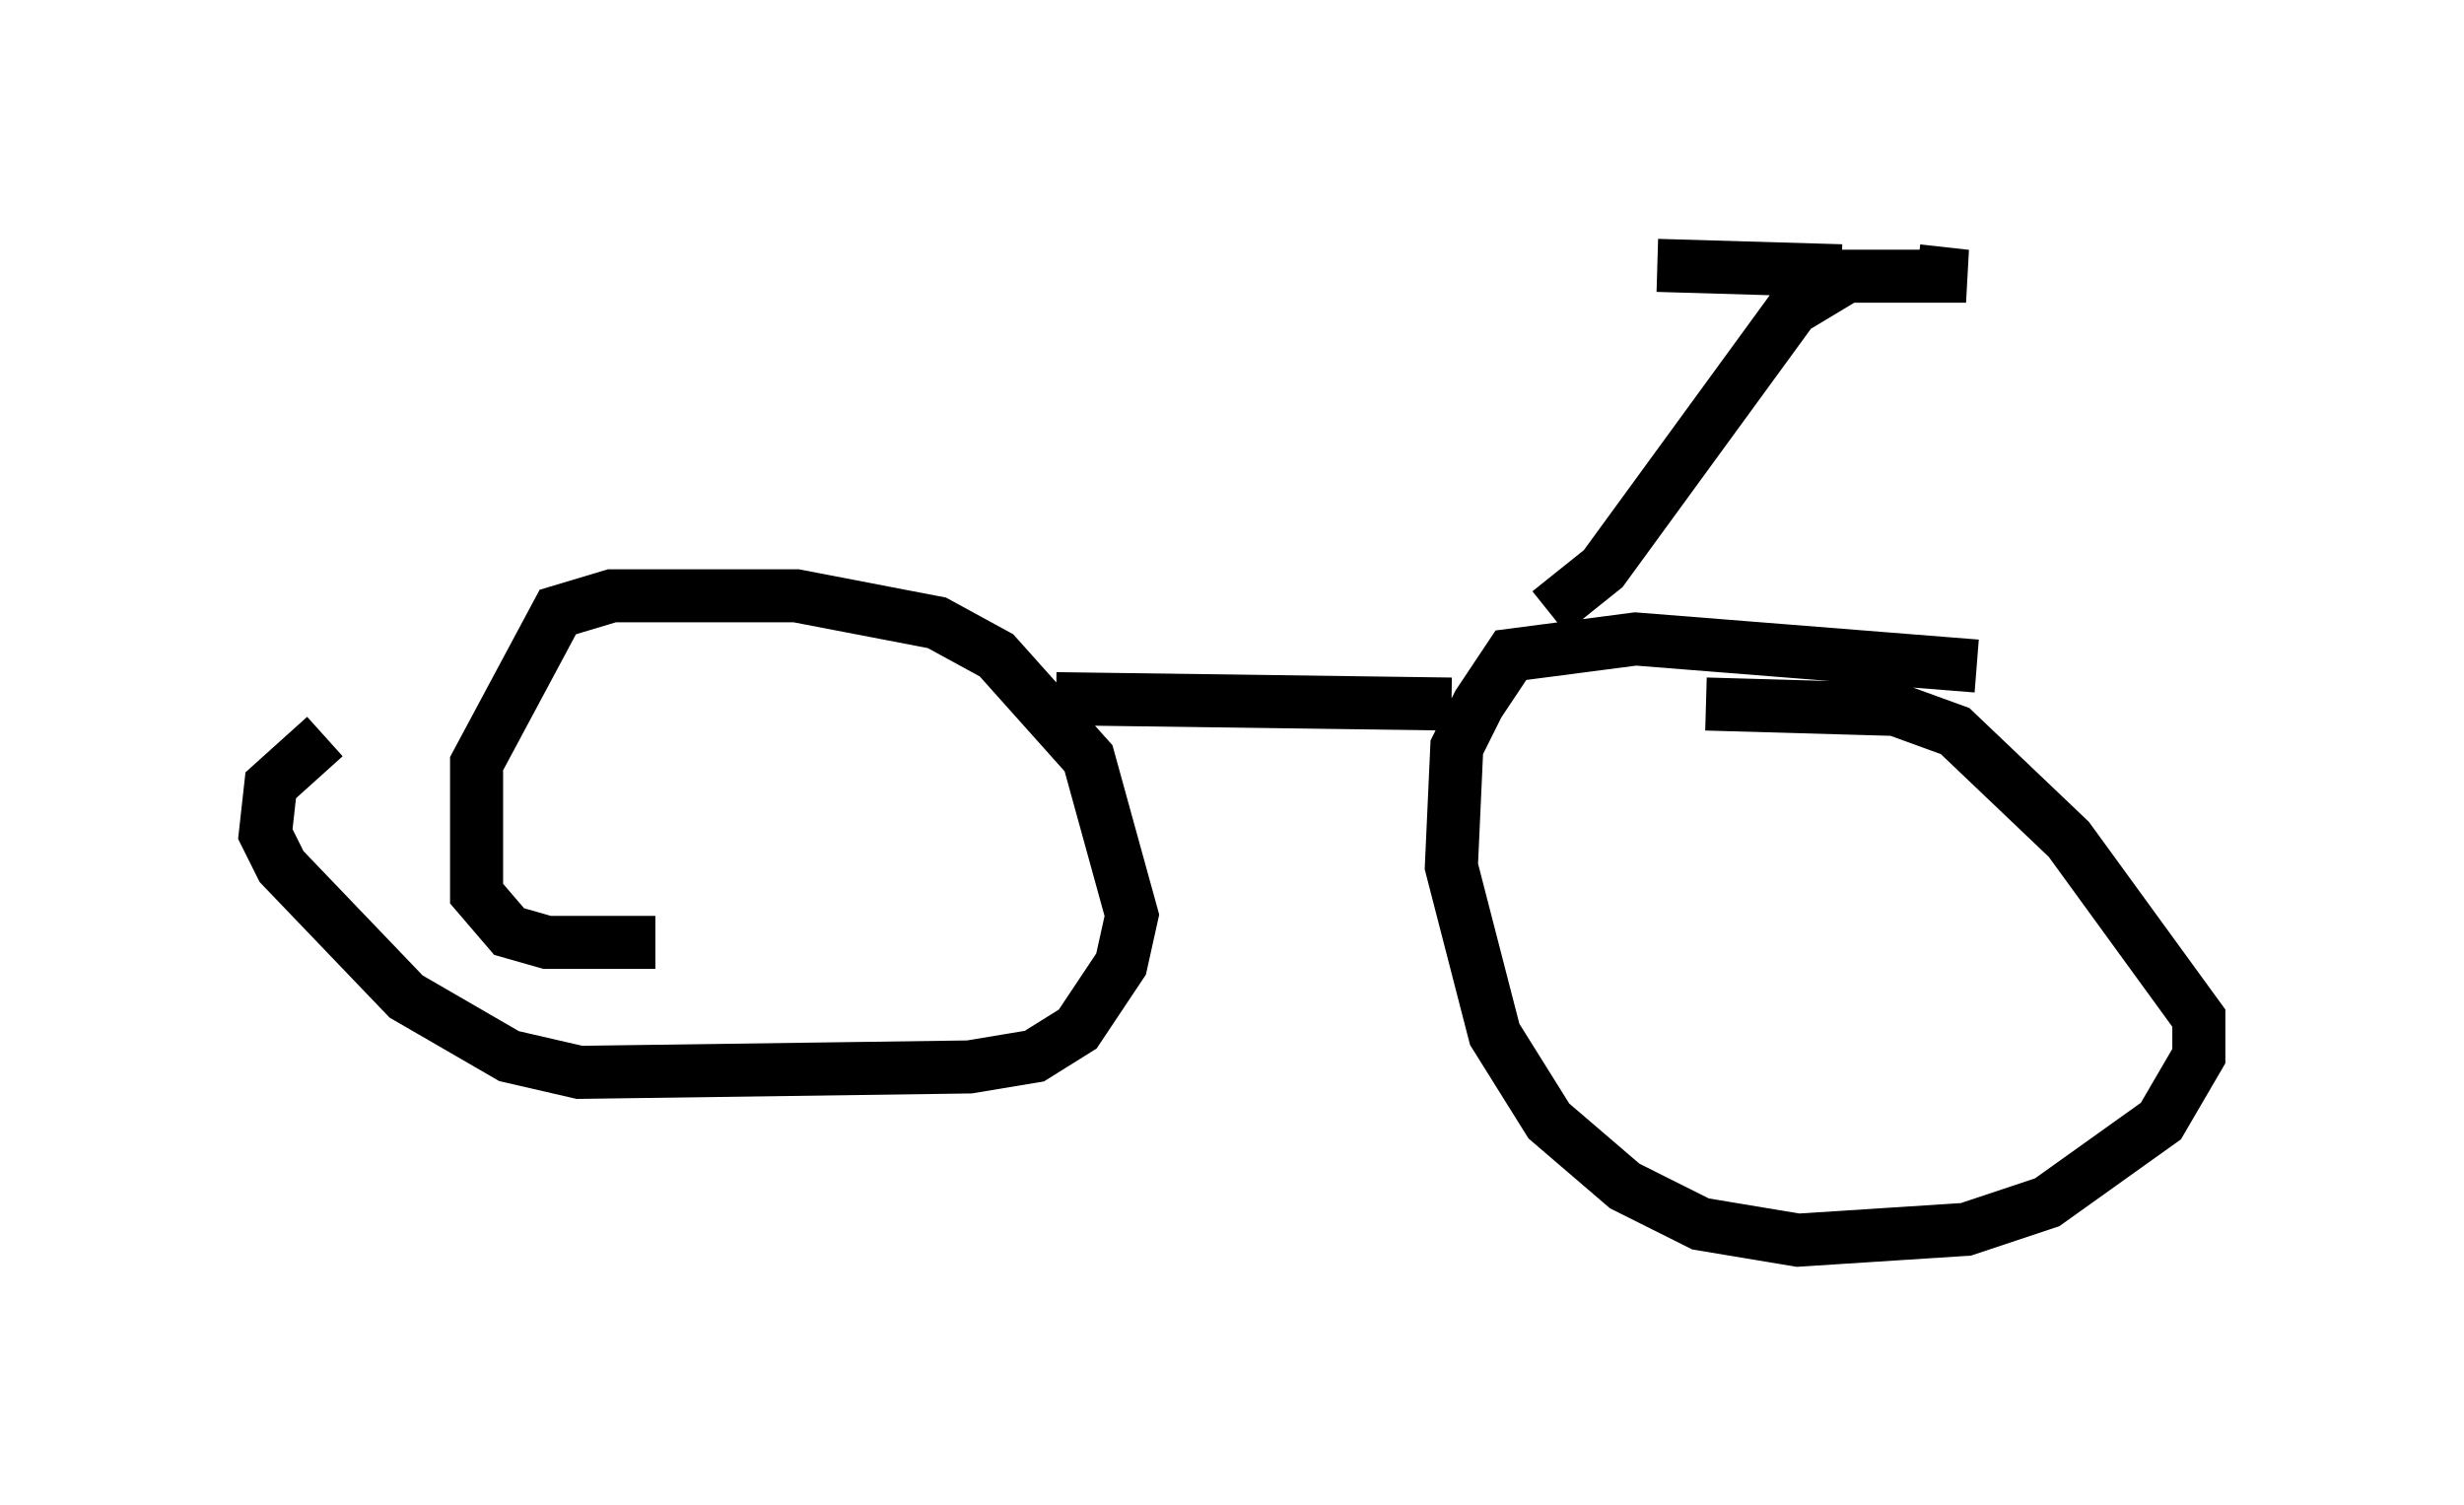 <?xml version="1.0" encoding="utf-8" ?>
<svg baseProfile="full" height="28.375" version="1.1" width="46.444" xmlns="http://www.w3.org/2000/svg" xmlns:ev="http://www.w3.org/2001/xml-events" xmlns:xlink="http://www.w3.org/1999/xlink"><defs /><rect fill="white" height="28.375" width="46.444" x="0" y="0" /><path d="M39.811, 13.677 m-2.552, -1.123 l-6.431, -0.51 -2.348, 0.306 l-0.613, 0.919 -0.408, 0.817 l-0.102, 2.246 0.817, 3.165 l1.021, 1.633 1.429, 1.225 l1.429, 0.715 1.838, 0.306 l3.165, -0.204 1.531, -0.51 l2.144, -1.531 0.715, -1.225 l0.0, -0.715 -2.45, -3.369 l-2.144, -2.042 -1.123, -0.408 l-3.573, -0.102 m-26.032, 0.613 l-1.021, 0.919 -0.102, 0.919 l0.306, 0.613 2.348, 2.45 l1.94, 1.123 1.327, 0.306 l7.35, -0.102 1.225, -0.204 l0.817, -0.51 0.817, -1.225 l0.204, -0.919 -0.817, -2.96 l-1.735, -1.94 -1.123, -0.613 l-2.654, -0.51 -3.471, 0.0 l-1.021, 0.306 -1.531, 2.858 l0.0, 2.45 0.613, 0.715 l0.715, 0.204 2.042, 0.0 m7.554, -4.594 l7.452, 0.102 m1.838, -1.735 l1.021, -0.817 3.573, -4.9 l1.021, -0.613 2.246, 0.0 l-0.919, -0.102 m-1.429, 0.0 l-3.471, -0.102 " fill="none" stroke="black" stroke-width="1" /></svg>